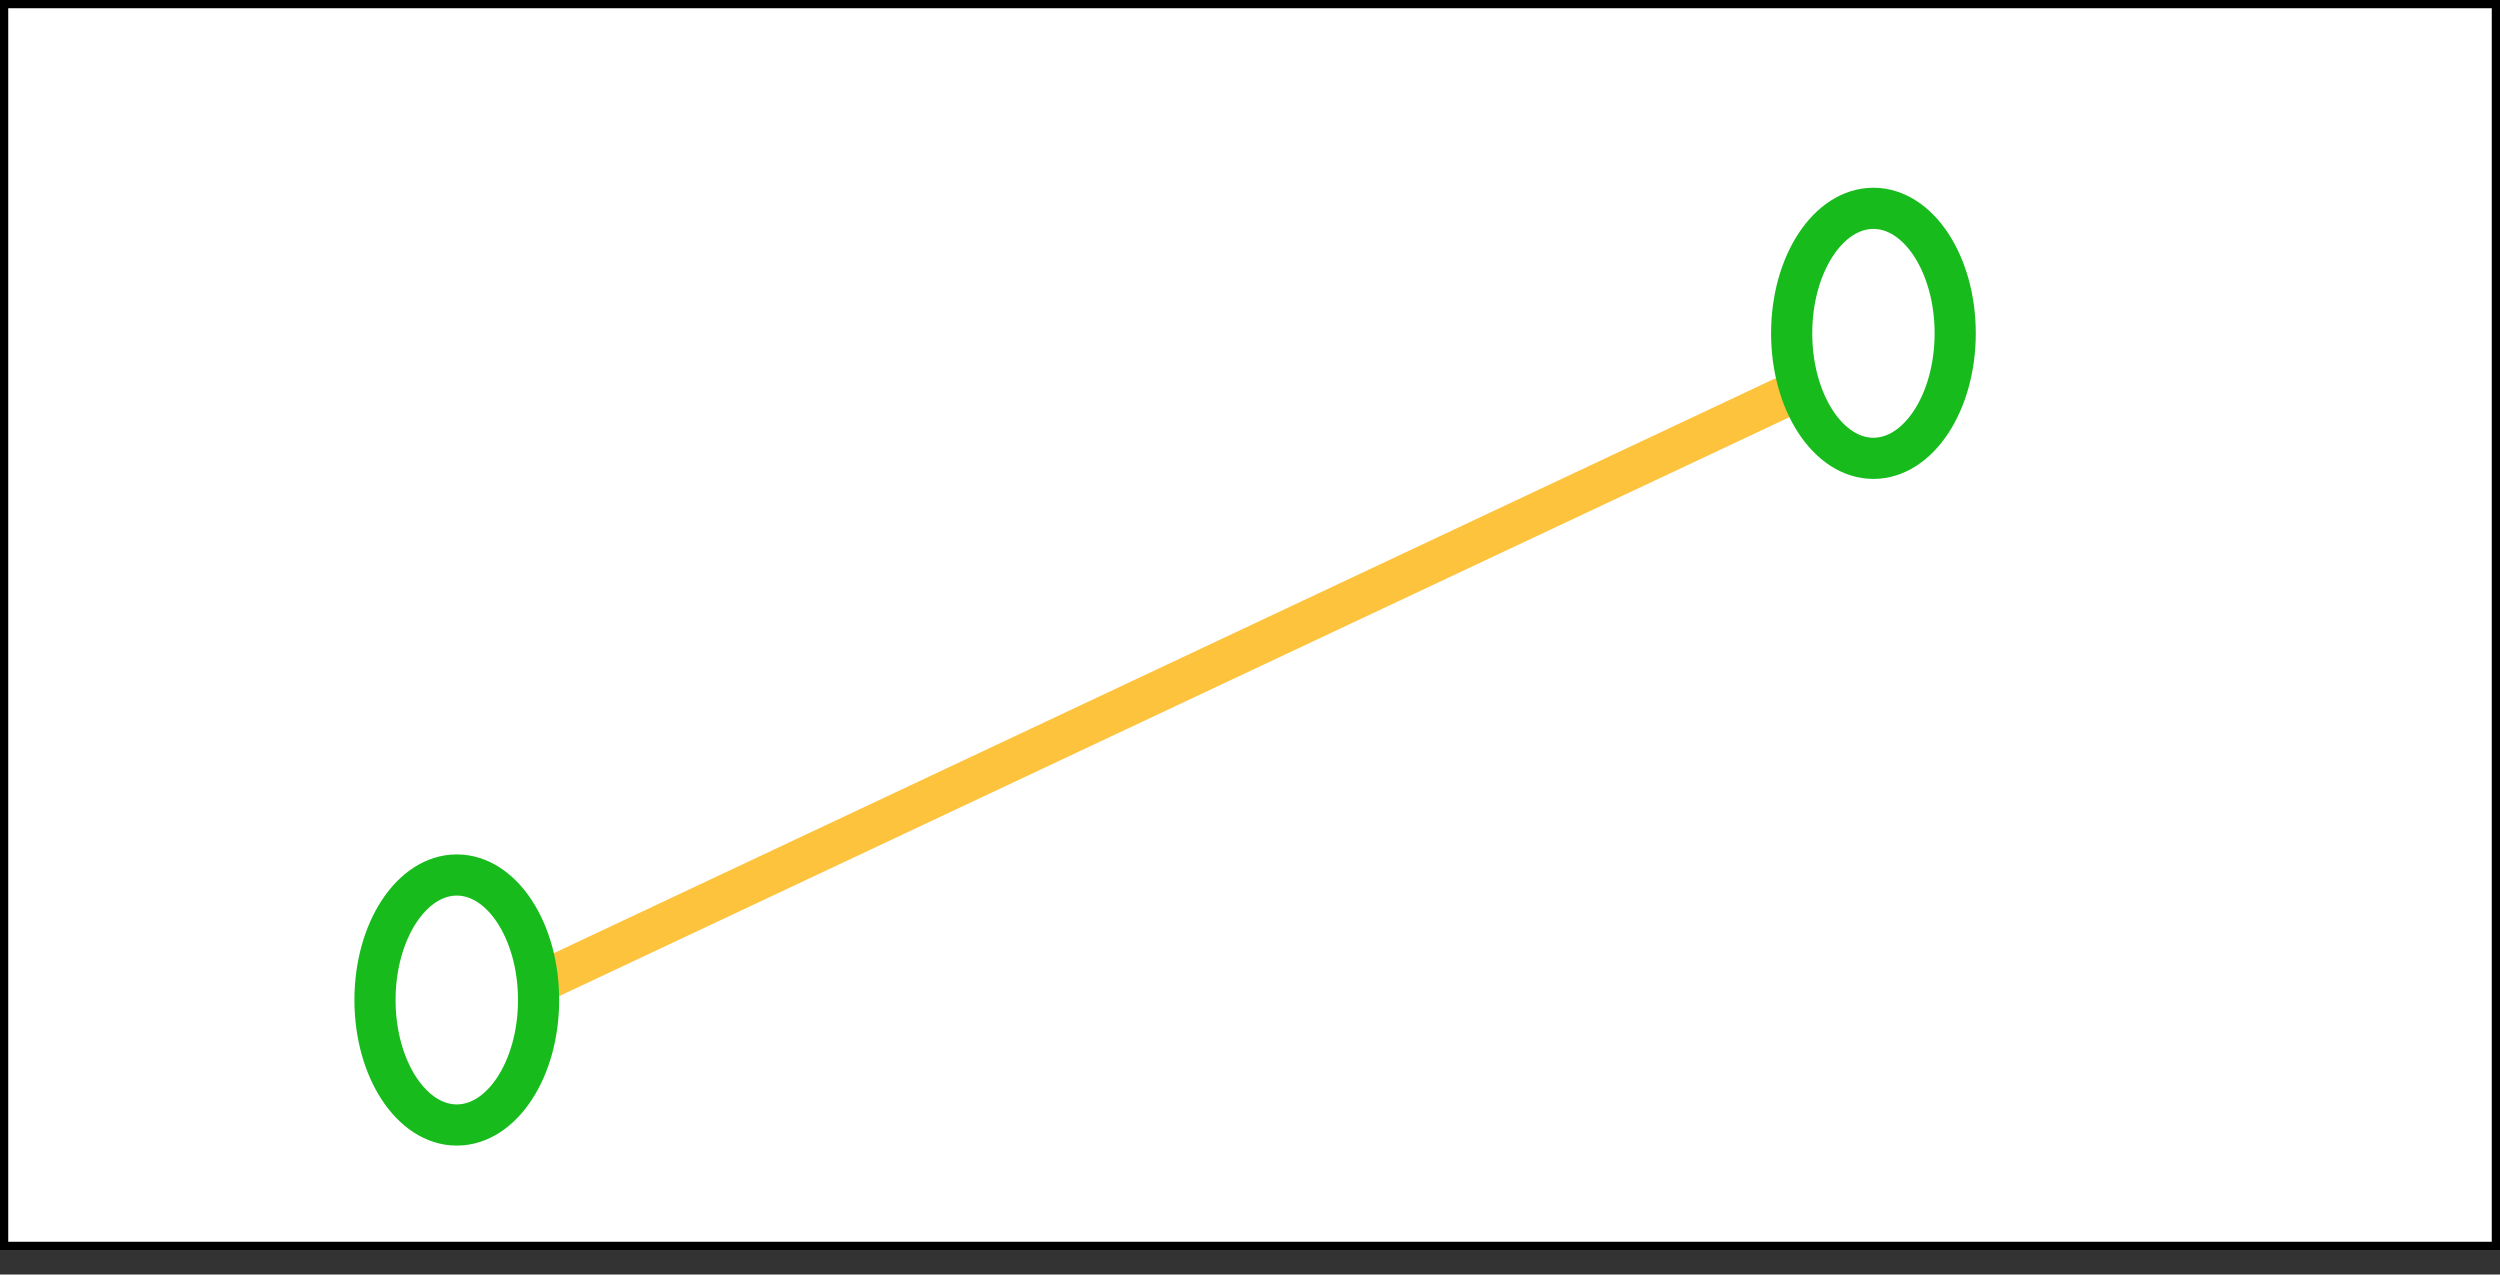 <svg width="51" height="26" viewBox="0 0 51 26" fill="none" xmlns="http://www.w3.org/2000/svg">
<rect x="0" y="0" width="51" height="26" fill="#333333" stroke="none"/>
<rect x="0.084" y="0.084" width="50.832" height="25.332" fill="white" stroke="black" stroke-width="0.168"/>
<path d="M38.25 7.225L9.35 20.825" stroke="#FEB81C" stroke-opacity="0.85" stroke-width="0.84"/>
<path d="M38.218 9.35C39.139 9.35 39.886 8.208 39.886 6.8C39.886 5.391 39.139 4.25 38.218 4.25C37.296 4.25 36.55 5.391 36.55 6.8C36.55 8.208 37.296 9.35 38.218 9.35Z" fill="white" stroke="#17BC1C" stroke-width="0.84"/>
<path d="M9.319 22.95C10.24 22.95 10.987 21.808 10.987 20.4C10.987 18.992 10.24 17.85 9.319 17.85C8.397 17.85 7.65 18.992 7.65 20.4C7.65 21.808 8.397 22.95 9.319 22.95Z" fill="white" stroke="#17BC1C" stroke-width="0.84"/>
</svg>
